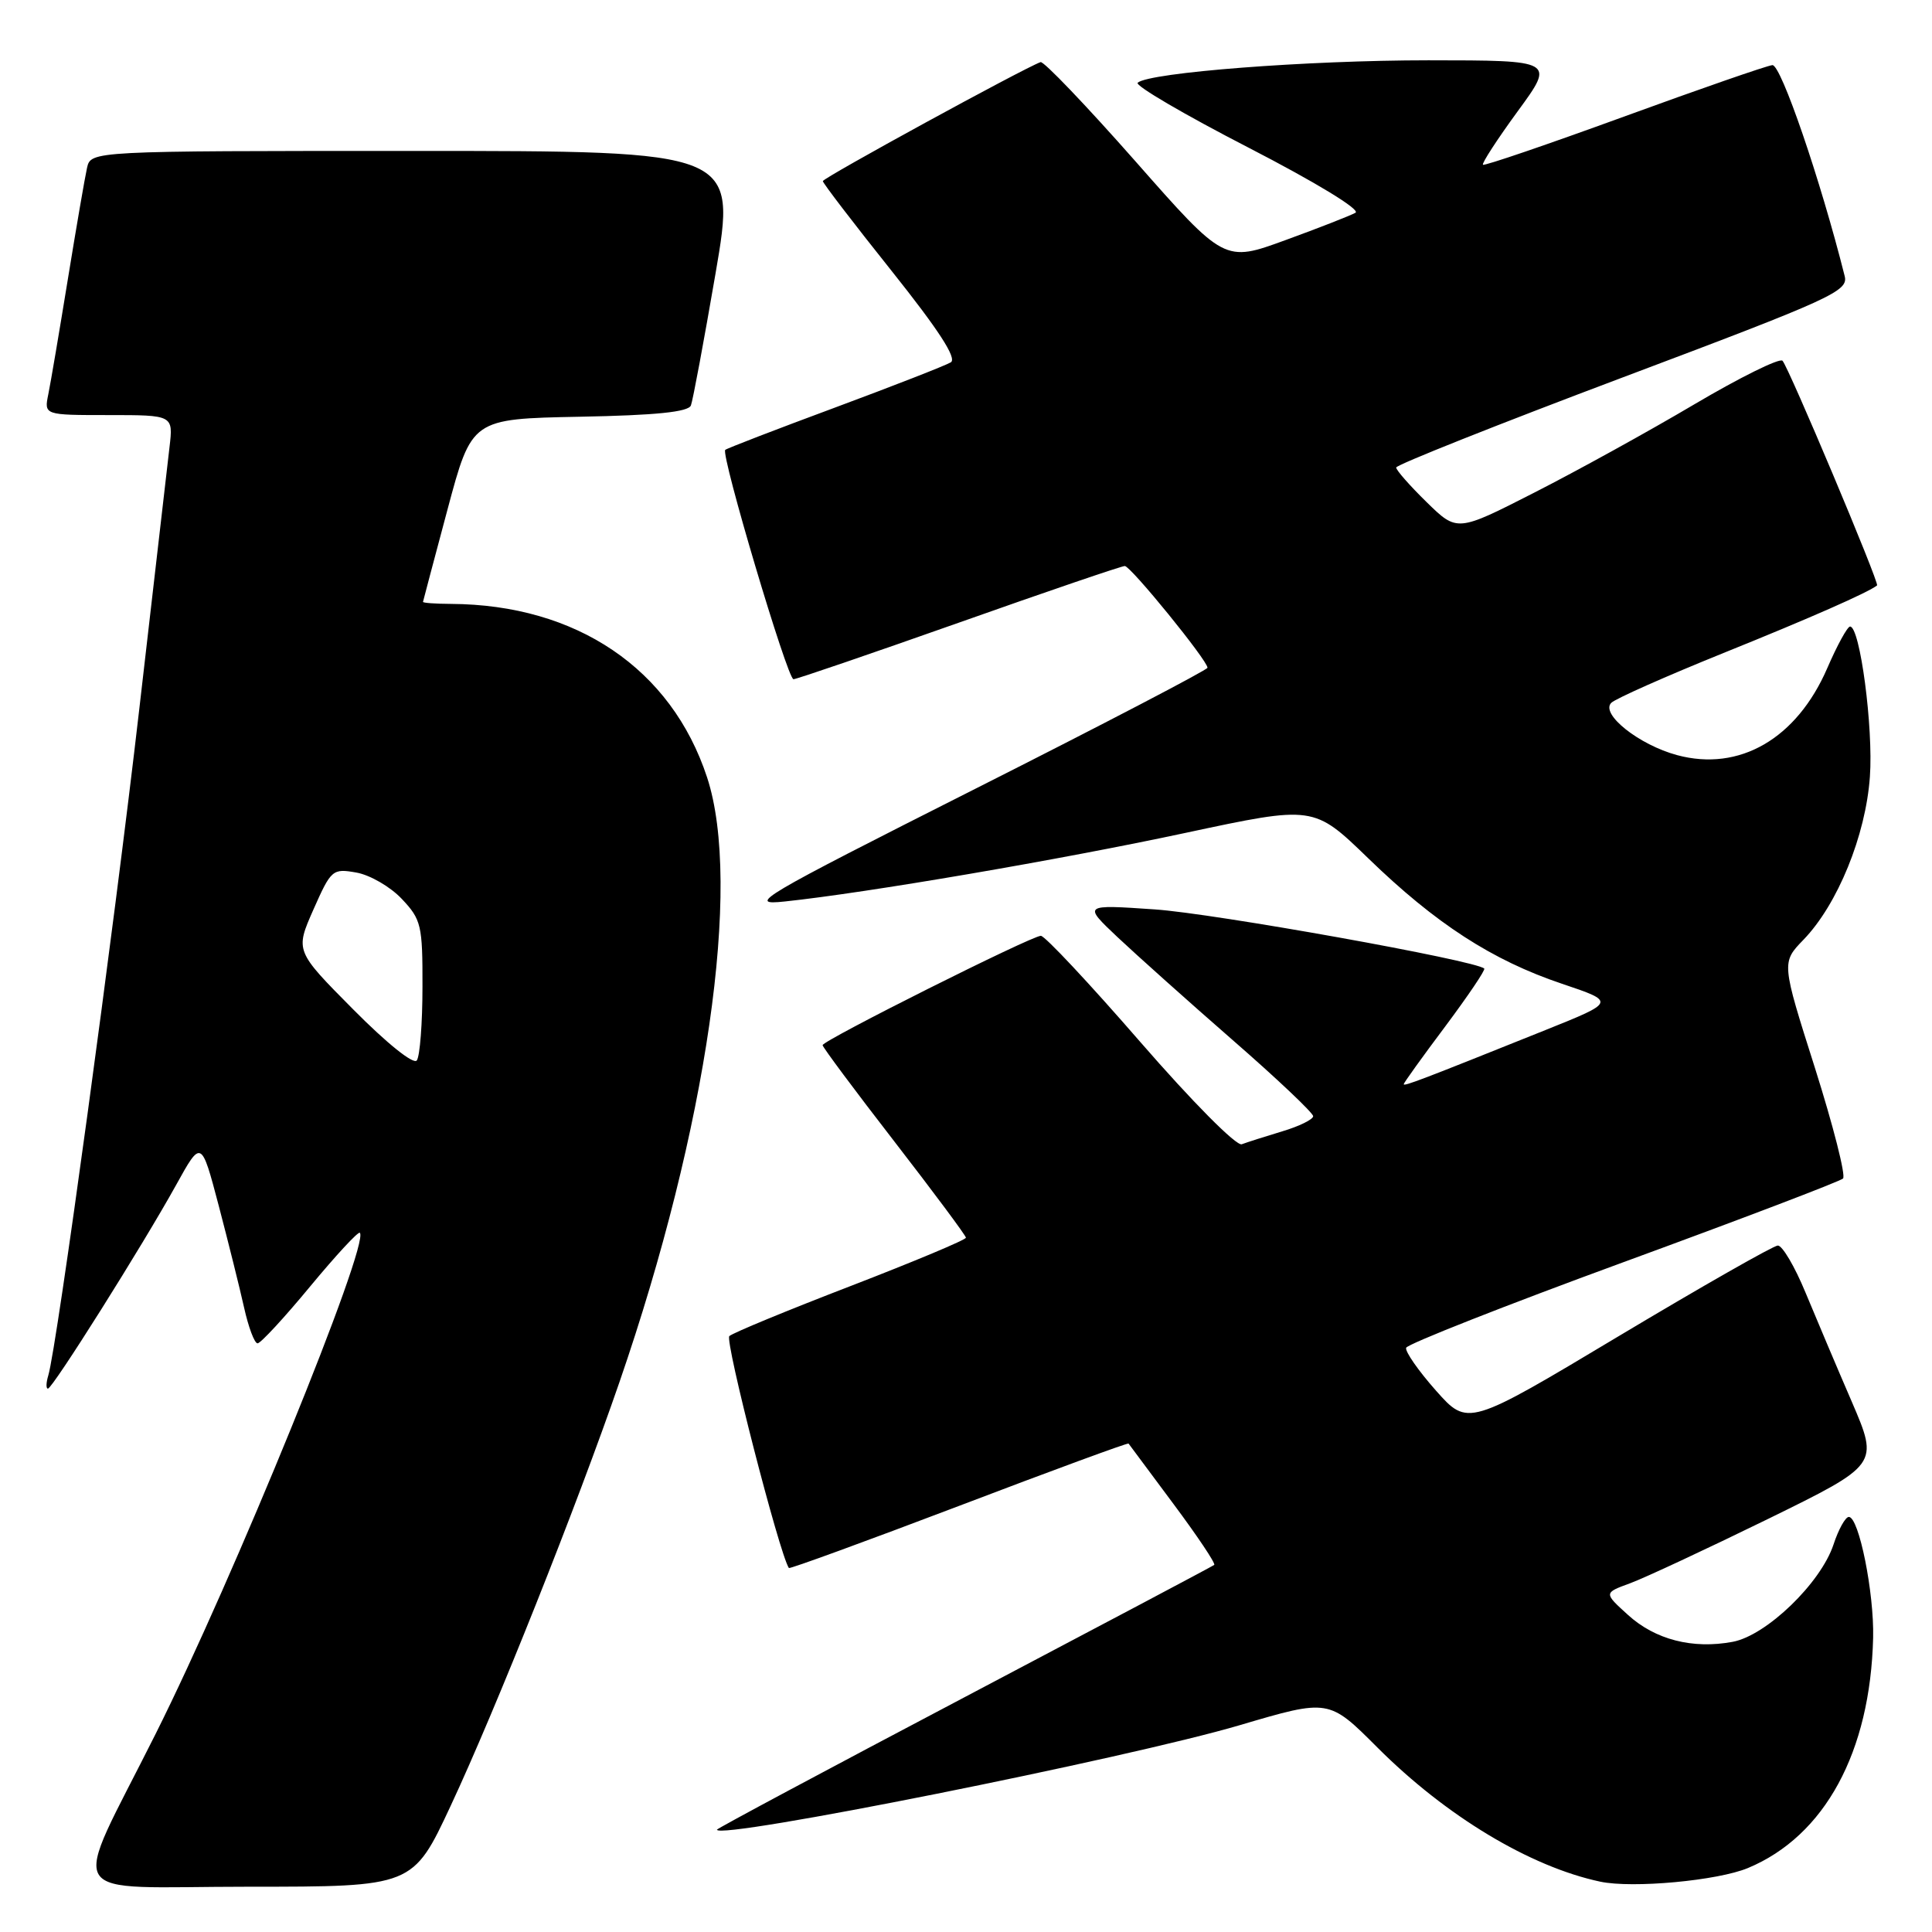 <?xml version="1.0" encoding="UTF-8" standalone="no"?>
<!DOCTYPE svg PUBLIC "-//W3C//DTD SVG 1.1//EN" "http://www.w3.org/Graphics/SVG/1.1/DTD/svg11.dtd" >
<svg xmlns="http://www.w3.org/2000/svg" xmlns:xlink="http://www.w3.org/1999/xlink" version="1.1" viewBox="0 0 256 256">
 <g >
 <path fill="currentColor"
d=" M 59.73 239.25 C 65.64 226.61 76.43 199.54 82.09 183.11 C 93.68 149.50 98.36 117.20 93.69 103.00 C 88.96 88.61 76.40 80.11 59.75 80.02 C 57.69 80.01 56.02 79.89 56.05 79.75 C 56.07 79.61 57.54 74.10 59.30 67.50 C 62.51 55.50 62.51 55.50 76.80 55.22 C 86.91 55.03 91.22 54.59 91.55 53.72 C 91.81 53.05 93.27 45.19 94.81 36.25 C 97.60 20.00 97.60 20.00 54.82 20.00 C 12.04 20.00 12.04 20.00 11.53 22.25 C 11.25 23.49 10.11 30.12 8.99 37.00 C 7.87 43.88 6.71 50.74 6.40 52.25 C 5.84 55.00 5.84 55.00 14.40 55.00 C 22.96 55.00 22.96 55.00 22.46 59.25 C 22.18 61.59 20.38 77.22 18.45 94.00 C 15.11 123.03 7.53 178.52 6.40 182.25 C 6.11 183.21 6.08 184.00 6.35 184.00 C 6.96 184.00 18.85 165.11 23.34 157.01 C 26.67 150.99 26.67 150.99 28.98 159.75 C 30.24 164.56 31.76 170.64 32.34 173.25 C 32.92 175.86 33.72 178.00 34.13 178.00 C 34.53 178.00 37.66 174.62 41.08 170.48 C 44.50 166.35 47.47 163.14 47.68 163.35 C 49.05 164.72 30.91 209.22 20.61 229.77 C 9.26 252.44 7.78 250.00 32.90 250.00 C 54.71 250.00 54.71 250.00 59.73 239.25 Z  M 231.62 247.52 C 241.80 243.27 247.83 232.16 248.20 217.00 C 248.34 211.06 246.32 201.00 244.98 201.00 C 244.53 201.00 243.61 202.64 242.95 204.66 C 241.26 209.76 234.07 216.71 229.59 217.55 C 224.29 218.54 219.32 217.27 215.71 213.98 C 212.50 211.07 212.50 211.07 216.00 209.79 C 217.93 209.08 226.13 205.25 234.23 201.29 C 248.95 194.07 248.95 194.07 245.39 185.78 C 243.42 181.23 240.66 174.69 239.23 171.25 C 237.81 167.81 236.16 165.02 235.57 165.04 C 234.98 165.06 225.50 170.46 214.50 177.04 C 194.50 189.02 194.50 189.02 190.27 184.26 C 187.95 181.64 186.17 179.09 186.32 178.59 C 186.48 178.10 199.41 173.00 215.05 167.27 C 230.70 161.54 243.82 156.54 244.21 156.16 C 244.60 155.79 242.92 149.19 240.49 141.51 C 236.05 127.54 236.05 127.54 238.97 124.52 C 243.49 119.85 247.22 110.70 247.77 102.93 C 248.24 96.43 246.46 82.98 245.14 83.02 C 244.79 83.03 243.43 85.51 242.12 88.54 C 238.07 97.89 230.48 102.28 222.23 100.06 C 217.18 98.70 212.03 94.61 213.50 93.13 C 214.05 92.58 220.74 89.61 228.36 86.53 C 239.87 81.89 247.56 78.50 248.72 77.57 C 249.06 77.29 236.98 48.60 236.19 47.80 C 235.80 47.41 230.54 50.01 224.50 53.58 C 218.45 57.16 208.91 62.42 203.29 65.28 C 193.08 70.49 193.08 70.49 189.04 66.54 C 186.82 64.37 185.00 62.30 185.00 61.95 C 185.00 61.60 198.49 56.23 214.99 50.02 C 242.84 39.54 244.93 38.58 244.43 36.58 C 241.22 23.80 235.98 8.52 234.85 8.63 C 234.11 8.70 225.25 11.78 215.16 15.46 C 205.07 19.14 196.67 22.01 196.50 21.83 C 196.32 21.65 198.39 18.46 201.10 14.75 C 206.04 8.00 206.04 8.00 189.27 7.99 C 173.20 7.99 152.33 9.60 150.75 10.96 C 150.33 11.32 156.93 15.18 165.41 19.55 C 174.35 24.16 180.31 27.79 179.61 28.19 C 178.95 28.56 174.77 30.20 170.32 31.82 C 162.25 34.77 162.25 34.77 150.44 21.36 C 143.94 13.99 138.29 8.08 137.88 8.23 C 135.56 9.08 109.02 23.58 109.03 24.00 C 109.04 24.27 113.13 29.62 118.13 35.88 C 124.38 43.72 126.83 47.49 125.99 48.01 C 125.32 48.42 118.41 51.12 110.63 54.01 C 102.86 56.89 96.32 59.41 96.10 59.61 C 95.47 60.17 104.34 90.00 105.14 90.00 C 105.54 90.00 115.40 86.62 127.07 82.50 C 138.73 78.37 148.62 75.00 149.04 75.00 C 149.82 75.00 160.00 87.51 160.00 88.48 C 160.00 88.76 146.16 95.98 129.25 104.51 C 100.45 119.05 98.85 120.00 104.00 119.45 C 114.81 118.31 140.49 113.92 157.14 110.35 C 174.07 106.73 174.07 106.73 181.29 113.72 C 190.23 122.39 197.72 127.24 206.96 130.35 C 214.09 132.75 214.09 132.75 204.80 136.48 C 188.33 143.09 186.00 143.98 186.00 143.66 C 186.00 143.49 188.47 140.05 191.50 136.01 C 194.52 131.96 196.85 128.52 196.67 128.34 C 195.60 127.27 160.87 121.03 153.00 120.50 C 143.50 119.85 143.50 119.85 148.08 124.18 C 150.60 126.55 157.46 132.69 163.33 137.81 C 169.20 142.92 174.00 147.47 174.00 147.90 C 174.00 148.33 172.15 149.24 169.90 149.91 C 167.64 150.59 165.23 151.36 164.54 151.62 C 163.83 151.89 157.98 145.99 151.08 138.05 C 144.37 130.32 138.45 124.00 137.92 124.00 C 136.68 124.00 109.00 137.87 109.00 138.49 C 109.00 138.75 113.27 144.49 118.49 151.23 C 123.71 157.98 127.99 163.73 127.99 164.00 C 128.00 164.28 121.14 167.15 112.75 170.39 C 104.36 173.62 97.11 176.61 96.64 177.04 C 96.01 177.61 103.26 205.85 104.53 207.77 C 104.63 207.92 114.76 204.22 127.05 199.55 C 139.33 194.87 149.45 191.15 149.54 191.28 C 149.62 191.40 152.30 195.00 155.49 199.28 C 158.67 203.55 161.11 207.19 160.89 207.36 C 160.68 207.53 145.76 215.43 127.75 224.92 C 109.74 234.41 95.00 242.29 95.00 242.44 C 95.00 243.86 149.34 233.00 164.29 228.59 C 176.08 225.11 176.08 225.11 182.52 231.56 C 191.62 240.66 202.74 247.35 212.04 249.33 C 216.33 250.24 227.59 249.20 231.62 247.52 Z  M 46.81 133.76 C 39.11 126.00 39.11 126.00 41.53 120.52 C 43.88 115.22 44.06 115.06 47.23 115.62 C 49.03 115.94 51.74 117.51 53.25 119.12 C 55.82 121.84 56.00 122.60 55.98 130.77 C 55.98 135.57 55.64 139.95 55.23 140.51 C 54.81 141.10 51.29 138.28 46.81 133.76 Z "/>
</g>
</svg>